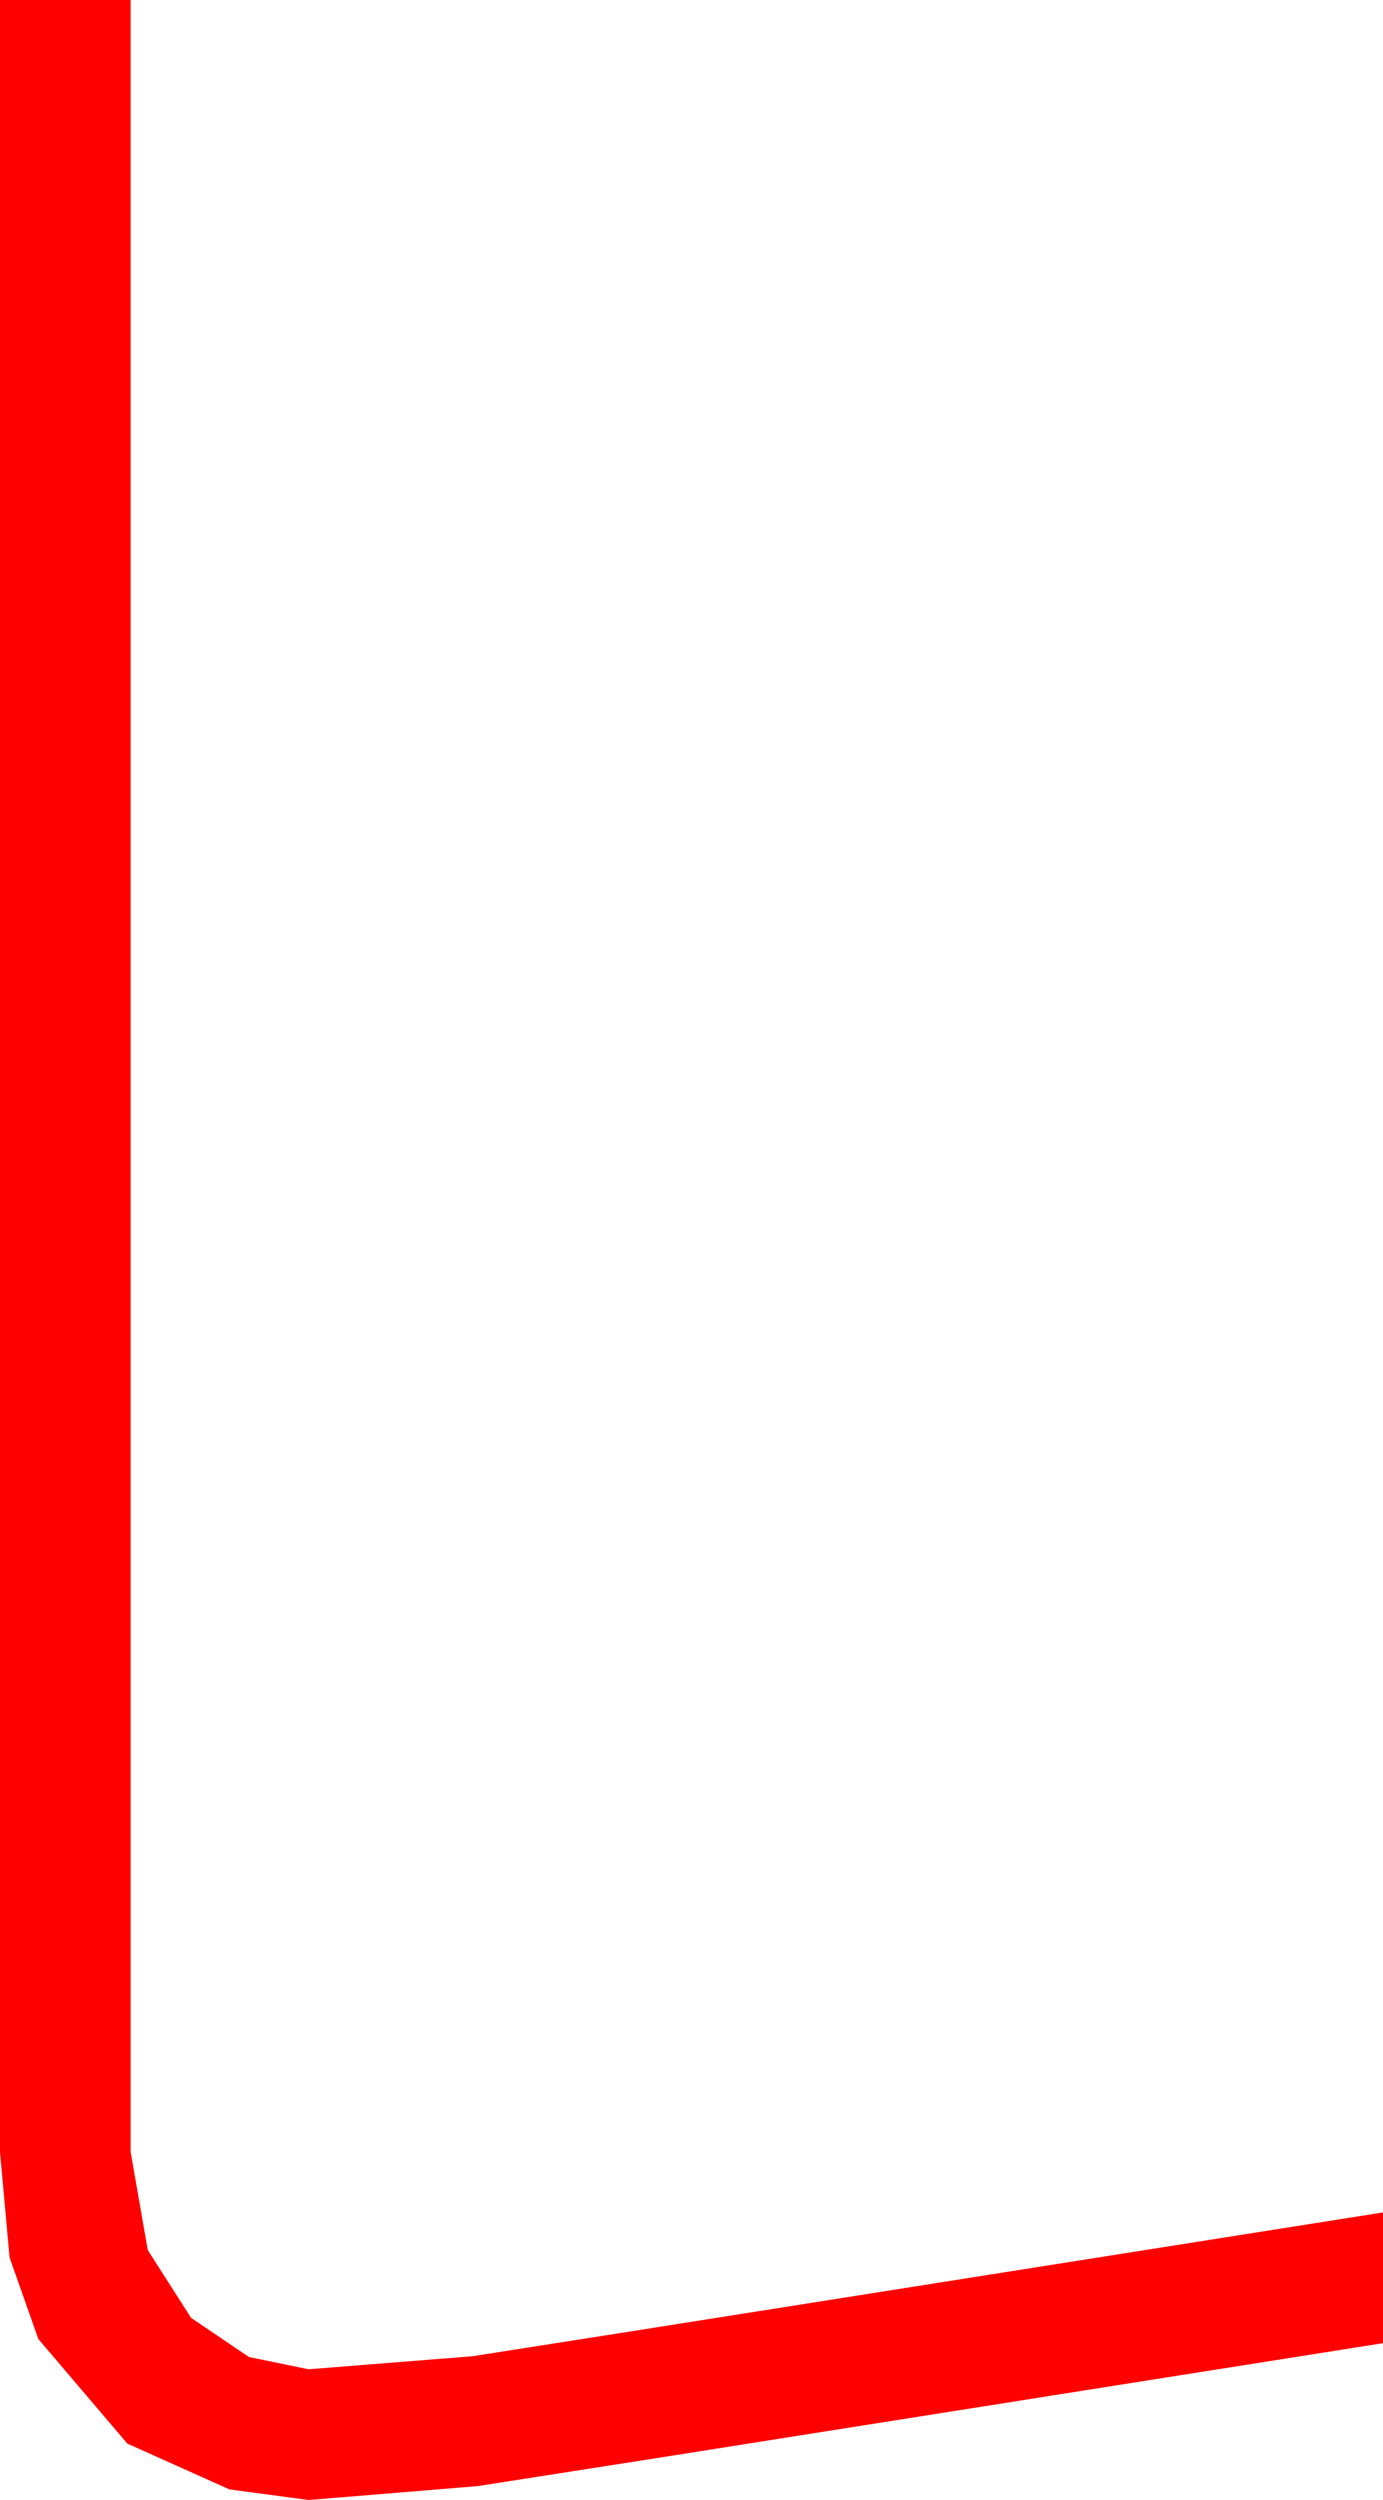 <?xml version="1.0" encoding="utf-8"?>
<!DOCTYPE svg PUBLIC "-//W3C//DTD SVG 1.1//EN" "http://www.w3.org/Graphics/SVG/1.1/DTD/svg11.dtd">
<svg width="24.814" height="44.824" xmlns="http://www.w3.org/2000/svg" xmlns:xlink="http://www.w3.org/1999/xlink" xmlns:xml="http://www.w3.org/XML/1998/namespace" version="1.1">
  <g>
    <g>
      <path style="fill:#FF0000;fill-opacity:1" d="M0,0L2.344,0 2.344,38.584 2.651,40.342 3.428,41.558 4.468,42.261 5.537,42.48 8.481,42.246 11.279,41.807 24.814,39.668 24.814,42.012 11.66,44.092 8.569,44.575 5.537,44.824 4.116,44.634 2.285,43.813 0.688,41.938 0.172,40.477 0,38.584 0,0z" />
    </g>
  </g>
</svg>